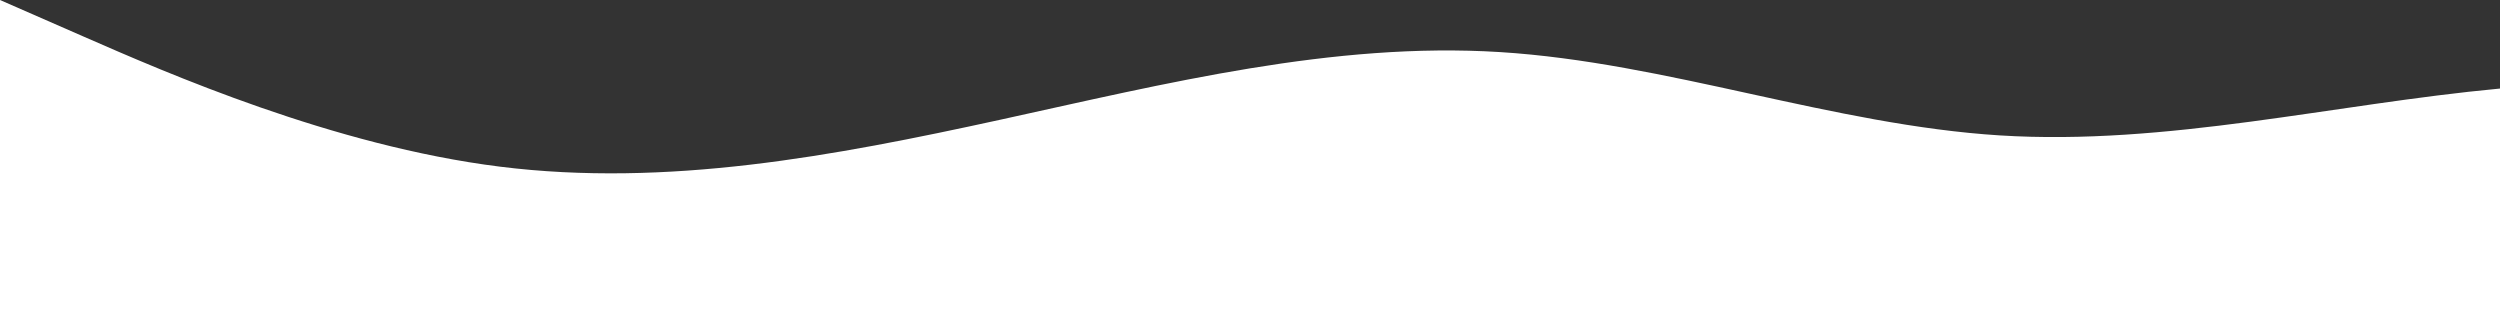 <?xml version="1.0" standalone="no"?>
<svg xmlns:xlink="http://www.w3.org/1999/xlink" id="wave" style="transform:rotate(0deg); transition: 0.3s" viewBox="0 0 1440 180" version="1.1" xmlns="http://www.w3.org/2000/svg"><rect x="0" y="0" width="1440" height="180" fill="#333333" stroke="none"/><defs><linearGradient id="sw-gradient-0" x1="0" x2="0" y1="1" y2="0"><stop stop-color="rgba(255, 255, 255, 1)" offset="0%"/><stop stop-color="rgba(255, 255, 255, 1)" offset="100%"/></linearGradient></defs><path style="transform:translate(0, 0px); opacity:1" fill="url(#sw-gradient-0)" d="M0,0L48,21C96,42,192,84,288,96C384,108,480,90,576,69C672,48,768,24,864,30C960,36,1056,72,1152,78C1248,84,1344,60,1440,51C1536,42,1632,48,1728,54C1824,60,1920,66,2016,84C2112,102,2208,132,2304,126C2400,120,2496,78,2592,72C2688,66,2784,96,2880,114C2976,132,3072,138,3168,138C3264,138,3360,132,3456,120C3552,108,3648,90,3744,84C3840,78,3936,84,4032,84C4128,84,4224,78,4320,78C4416,78,4512,84,4608,96C4704,108,4800,126,4896,114C4992,102,5088,60,5184,60C5280,60,5376,102,5472,120C5568,138,5664,132,5760,135C5856,138,5952,150,6048,138C6144,126,6240,90,6336,87C6432,84,6528,114,6624,126C6720,138,6816,132,6864,129L6912,126L6912,180L6864,180C6816,180,6720,180,6624,180C6528,180,6432,180,6336,180C6240,180,6144,180,6048,180C5952,180,5856,180,5760,180C5664,180,5568,180,5472,180C5376,180,5280,180,5184,180C5088,180,4992,180,4896,180C4800,180,4704,180,4608,180C4512,180,4416,180,4320,180C4224,180,4128,180,4032,180C3936,180,3840,180,3744,180C3648,180,3552,180,3456,180C3360,180,3264,180,3168,180C3072,180,2976,180,2880,180C2784,180,2688,180,2592,180C2496,180,2400,180,2304,180C2208,180,2112,180,2016,180C1920,180,1824,180,1728,180C1632,180,1536,180,1440,180C1344,180,1248,180,1152,180C1056,180,960,180,864,180C768,180,672,180,576,180C480,180,384,180,288,180C192,180,96,180,48,180L0,180Z"/></svg>